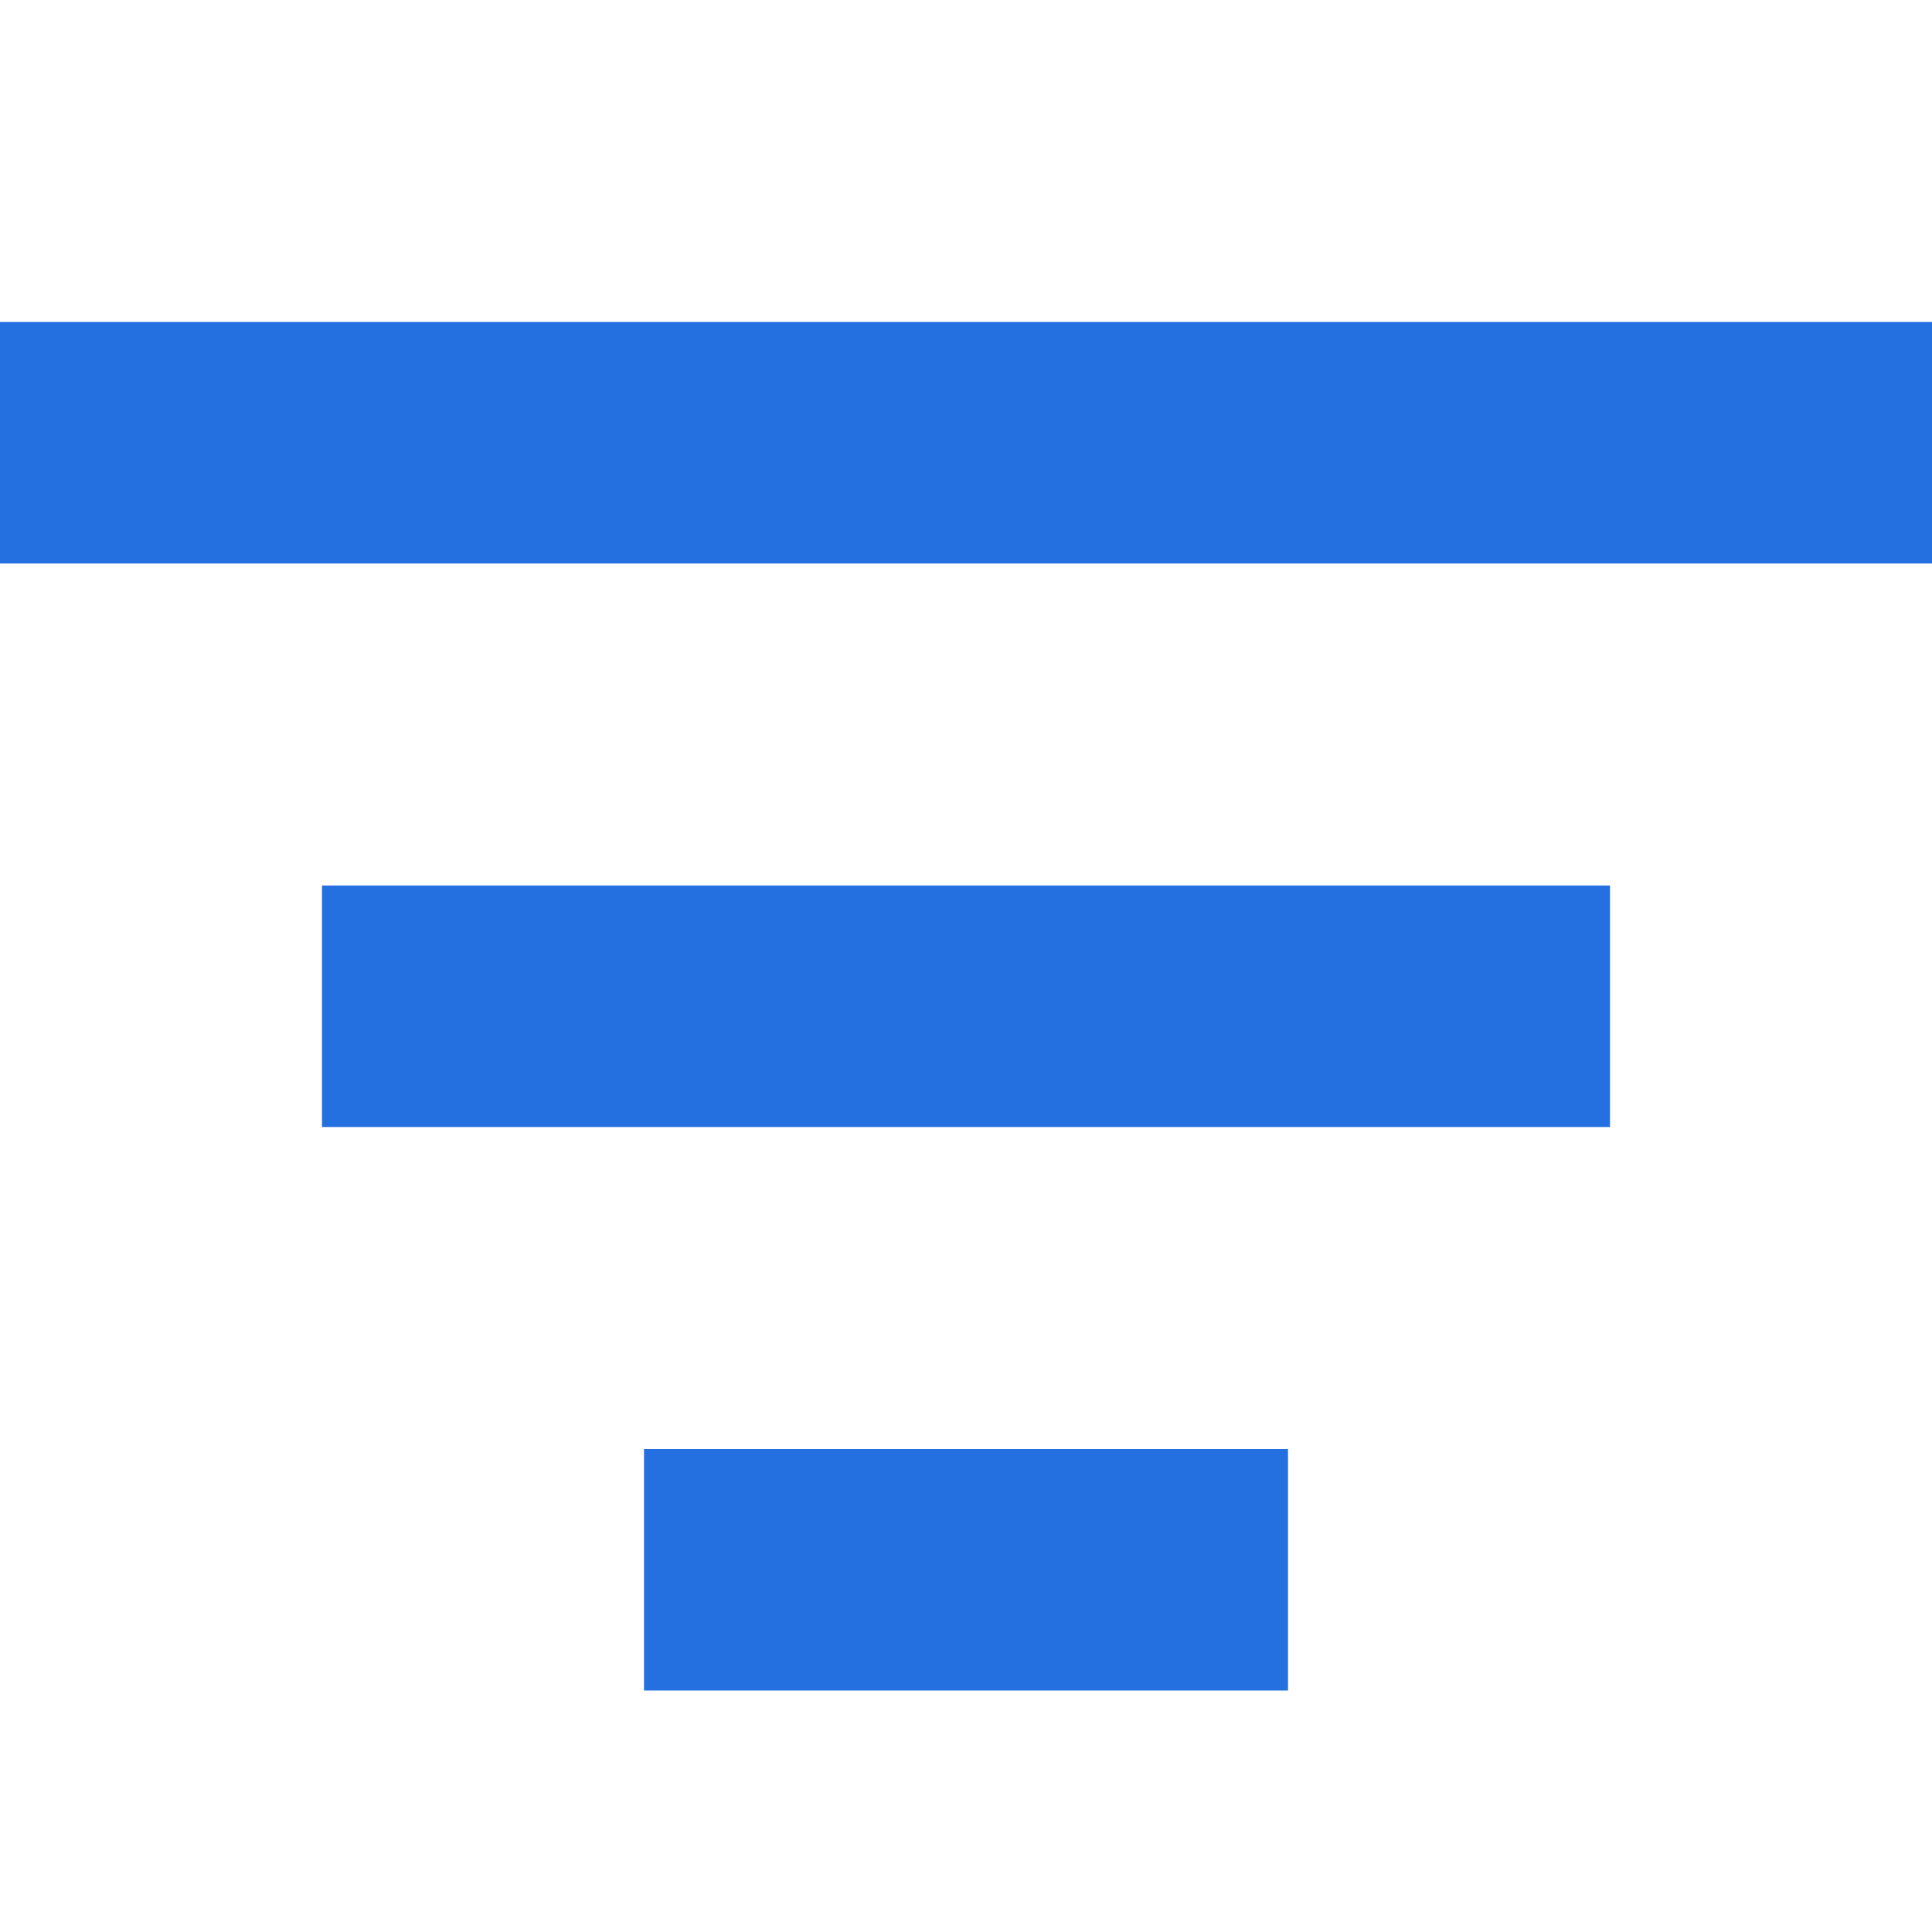 <svg width="24" height="24" viewBox="0 0 24 24" fill="none" xmlns="http://www.w3.org/2000/svg">
<rect y="4" width="24" height="3" fill="#2470E0"/>
<rect x="4" y="11" width="16" height="3" fill="#2470E0"/>
<rect x="8" y="18" width="8" height="3" fill="#2470E0"/>
</svg>
